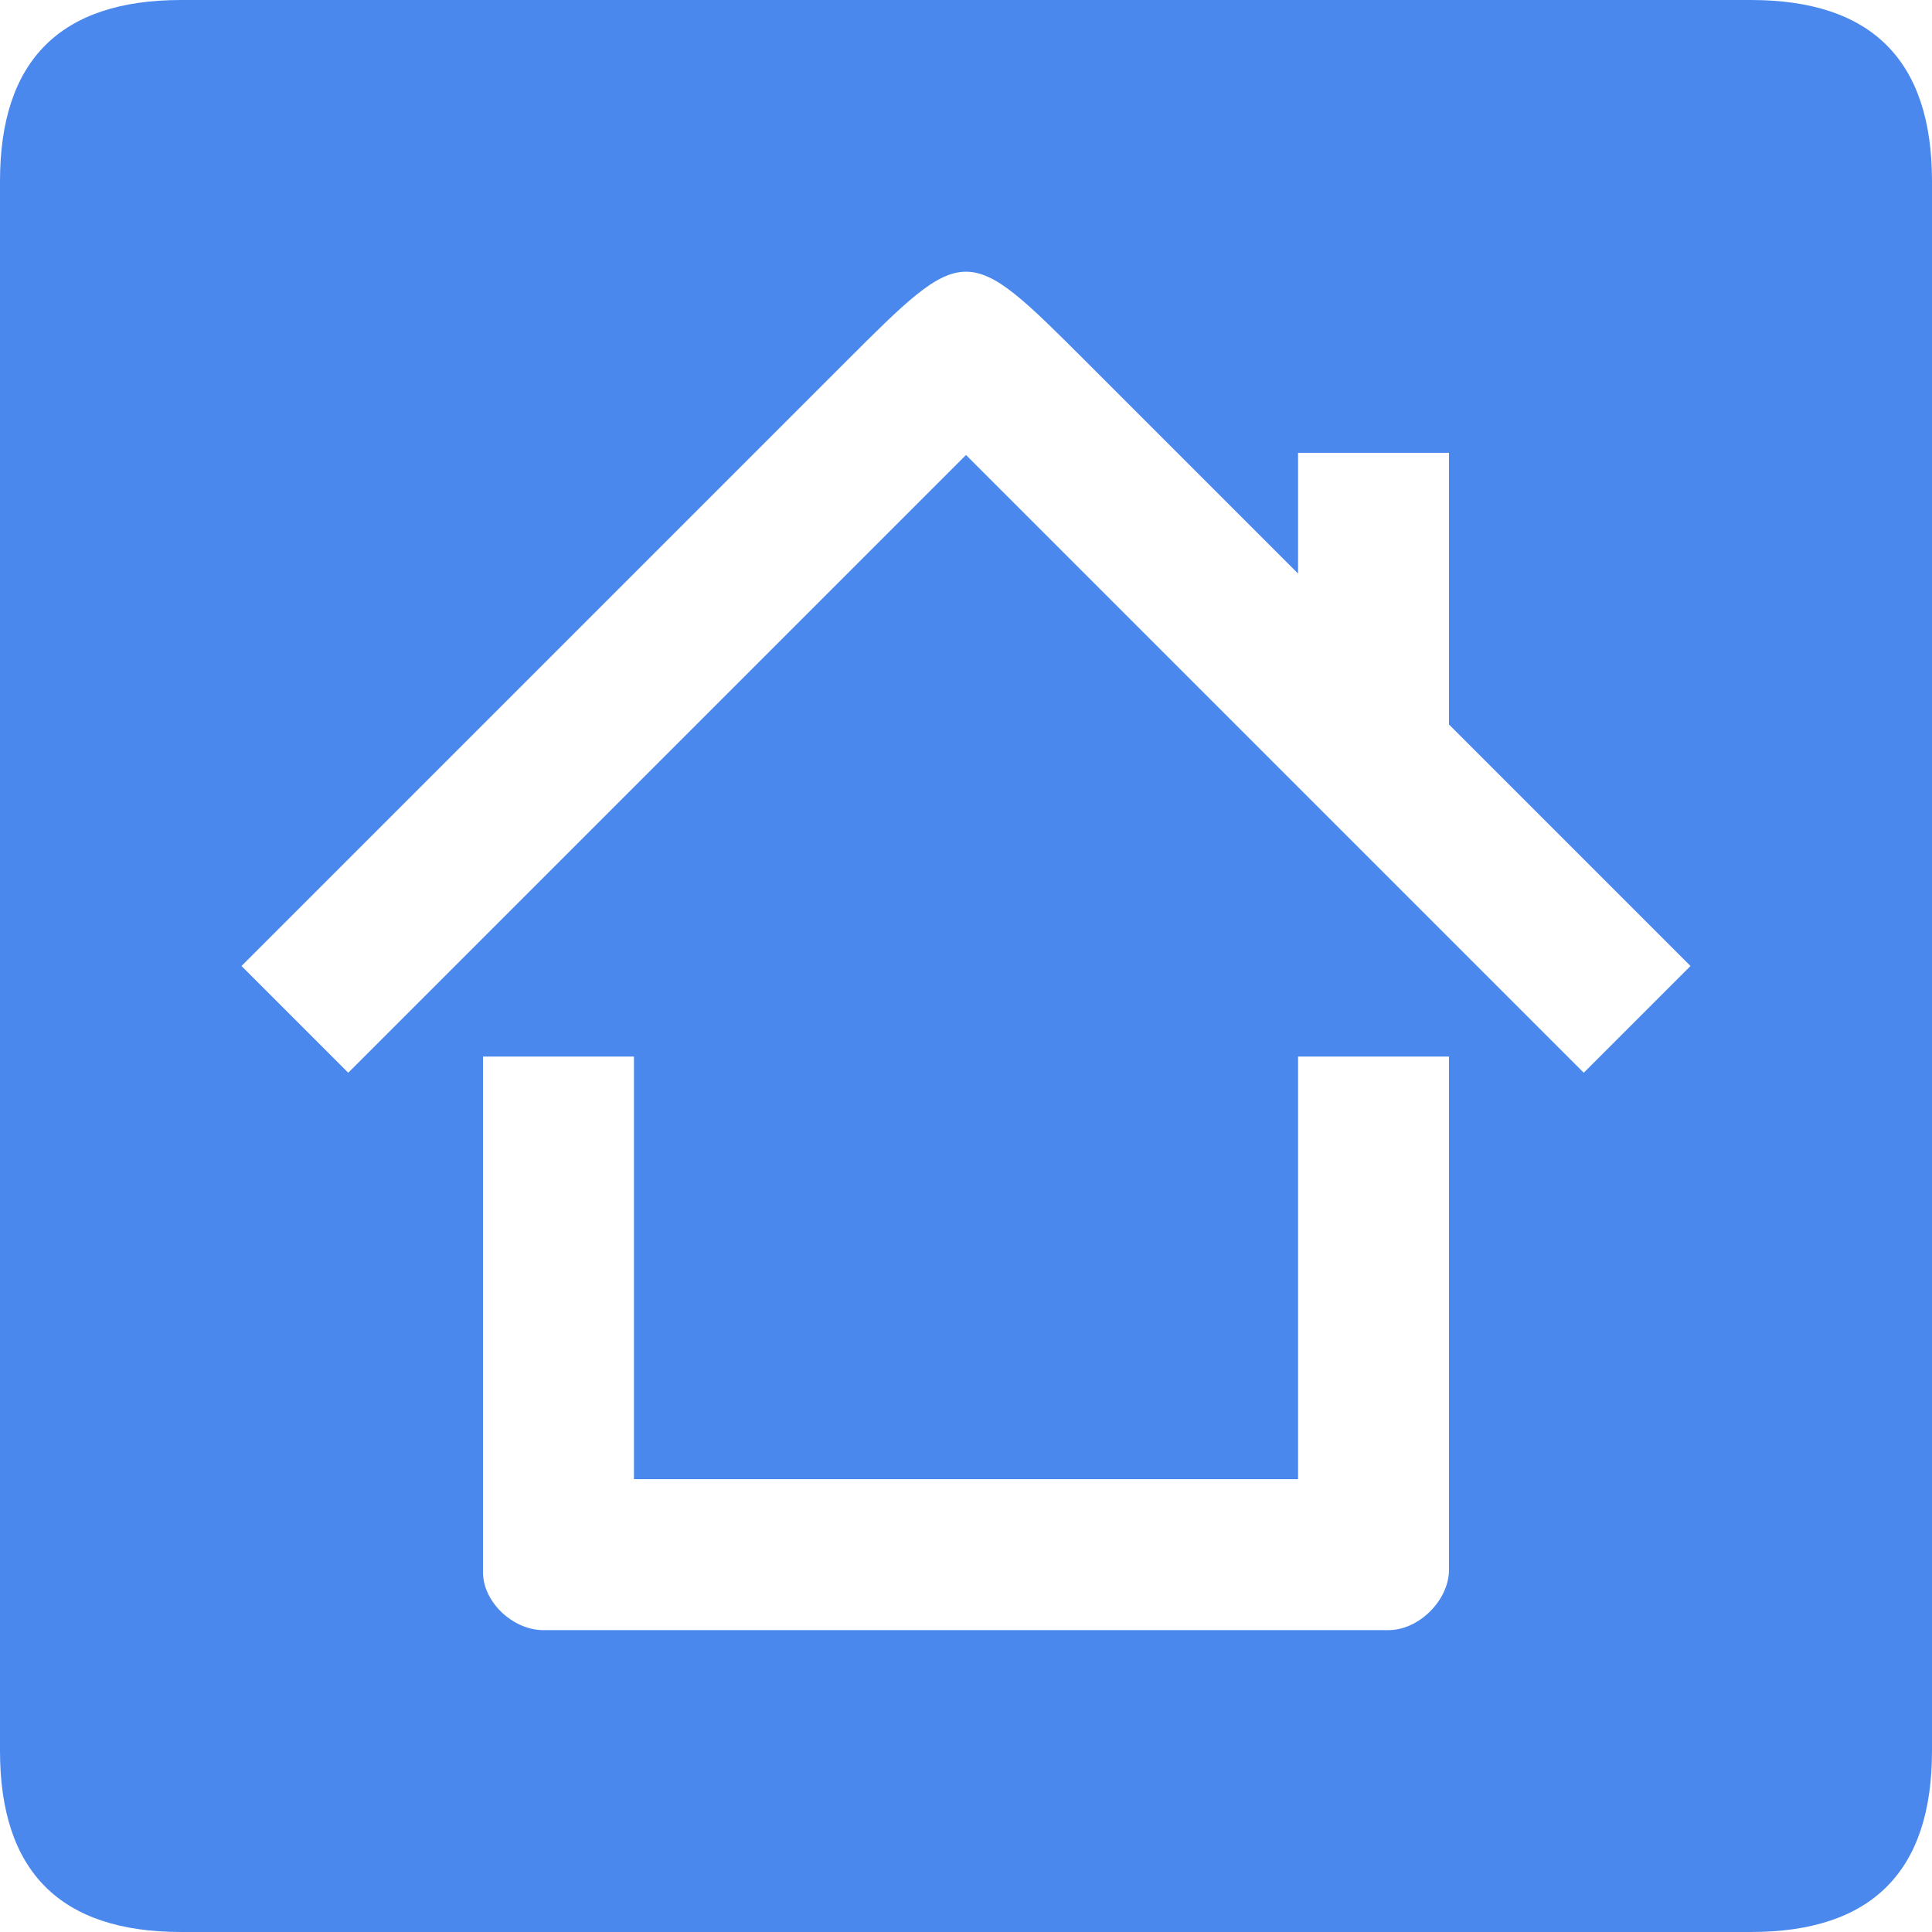 <svg width="32" height="32" viewBox="0 0 32 32" xmlns="http://www.w3.org/2000/svg">
    <path d="M0 3v26c0 2 1 3 3 3h26c2 0 3-1 3-3V3c0-2-1-3-3-3H3C1 0 0 1 0 3zm18 3l3.5 3.5v-2H24V12l4 4-1.768 1.768L16 7.536 5.768 17.768 4 16 14 6c2-2 2-2 4 0zM8 17.5h2.5v7h11v-7H24V26c0 .503-.498 1-1 1H9c-.5 0-1-.46-1-.96z" fill="#4685ed" opacity=".97" paint-order="markers fill stroke"/>
</svg>
